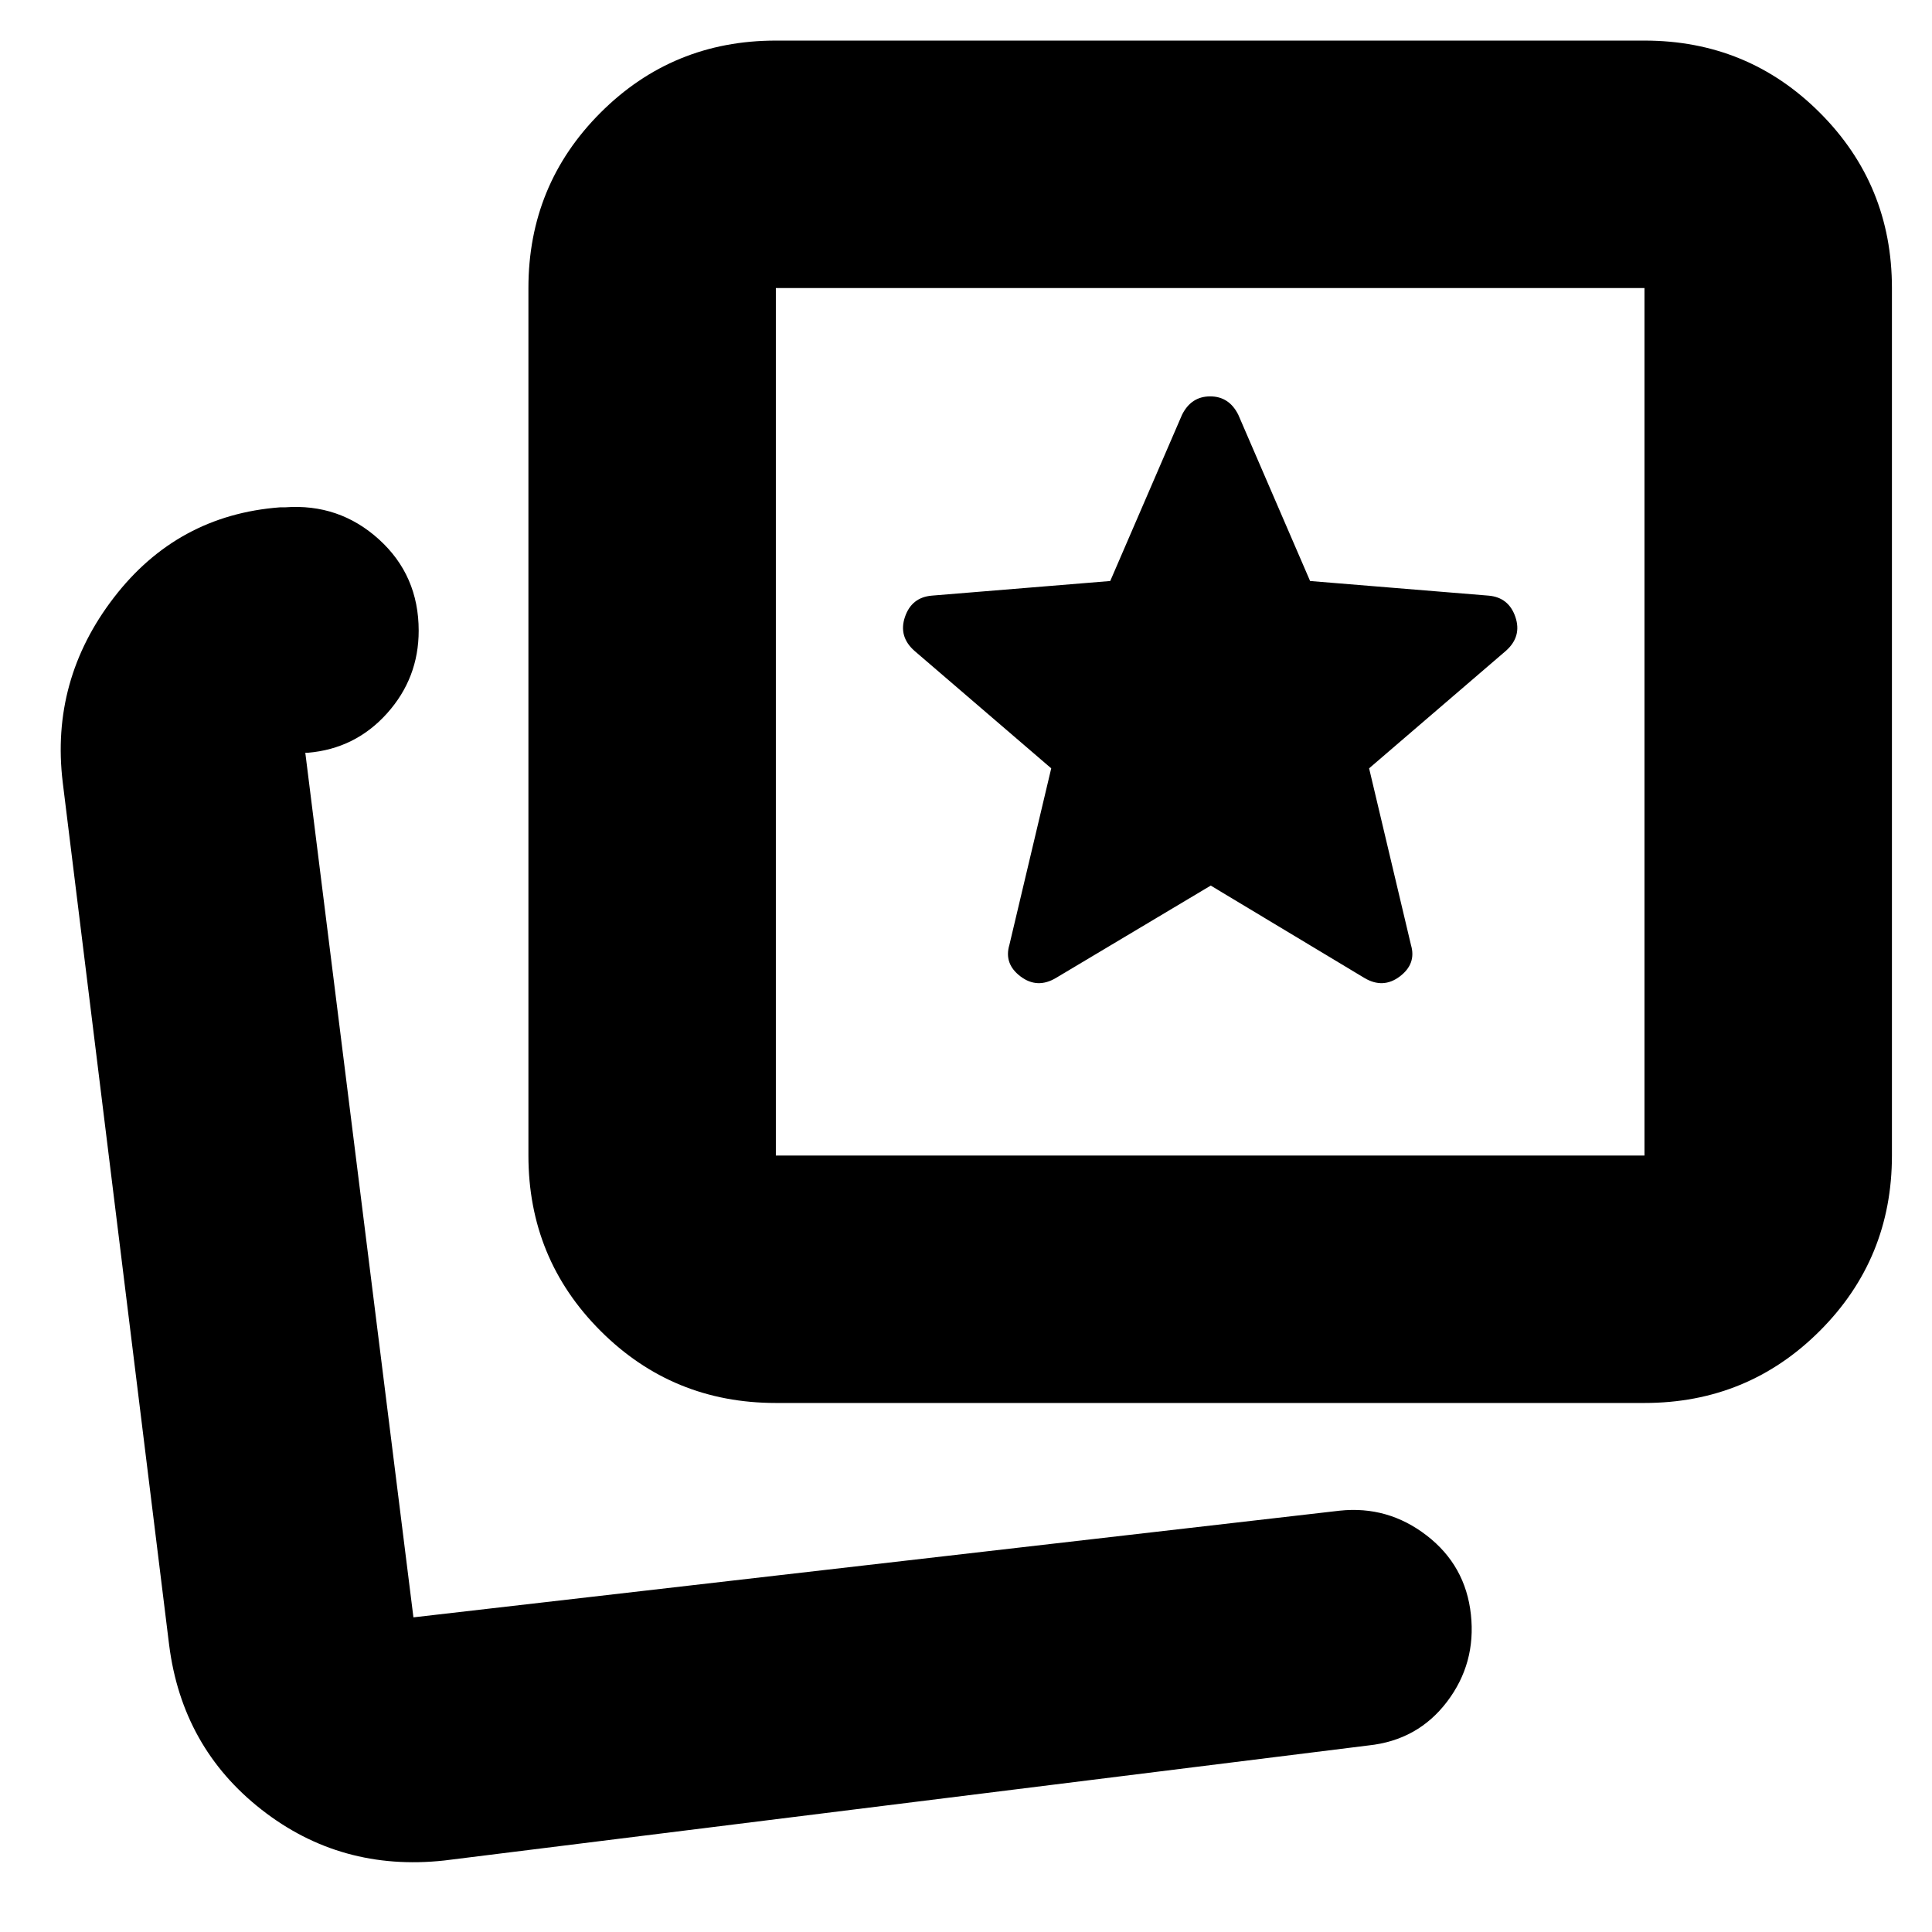 <svg xmlns="http://www.w3.org/2000/svg" height="24" viewBox="0 -960 960 960" width="24"><path d="m524.74-474.09 76.87-45.87 76.3 45.87q9.3 5.57 17.63-.71 8.33-6.29 5.57-15.62l-20.81-87.8 67.87-58.3q8.13-7.13 4.82-16.9-3.31-9.77-13.38-10.62l-88.63-7.26-35.68-82.61q-4.56-9.13-13.97-9.13-9.42 0-13.98 9.13l-35.68 82.61-88.63 7.26q-10.07.85-13.38 10.62-3.31 9.77 4.82 16.9l67.87 58.3-20.81 87.8q-2.76 9.33 5.57 15.62 8.33 6.28 17.63.71ZM385.52-262.87q-51.3 0-87.13-35.83-35.82-35.83-35.82-87.13v-431.04q0-51.3 35.82-87.13 35.83-35.83 87.13-35.83h431.61q51.3 0 87.13 35.83t35.83 87.13v431.04q0 51.3-35.83 87.13t-87.13 35.83H385.52Zm0-122.96h431.61v-431.04H385.52v431.04Zm216.09-215.52Zm-402.22 445ZM220.7-35.52q-51.35 5.56-90.78-25.31Q90.5-91.7 84.04-142.65L31.17-571.26q-6.13-50.78 25.39-91.78 31.53-41 82.54-44.87h2.47q26.95-2 46.71 15.91t19.76 45.38q0 23.59-15.76 41.13-15.76 17.53-39.26 19.53h-1.32l53.73 429.61 460.22-53q23.97-2.56 43.28 12.34 19.31 14.91 21.95 39.22 2.64 24.31-11.9 43.42-14.55 19.11-39.07 21.68L220.7-35.52Z"/></svg>